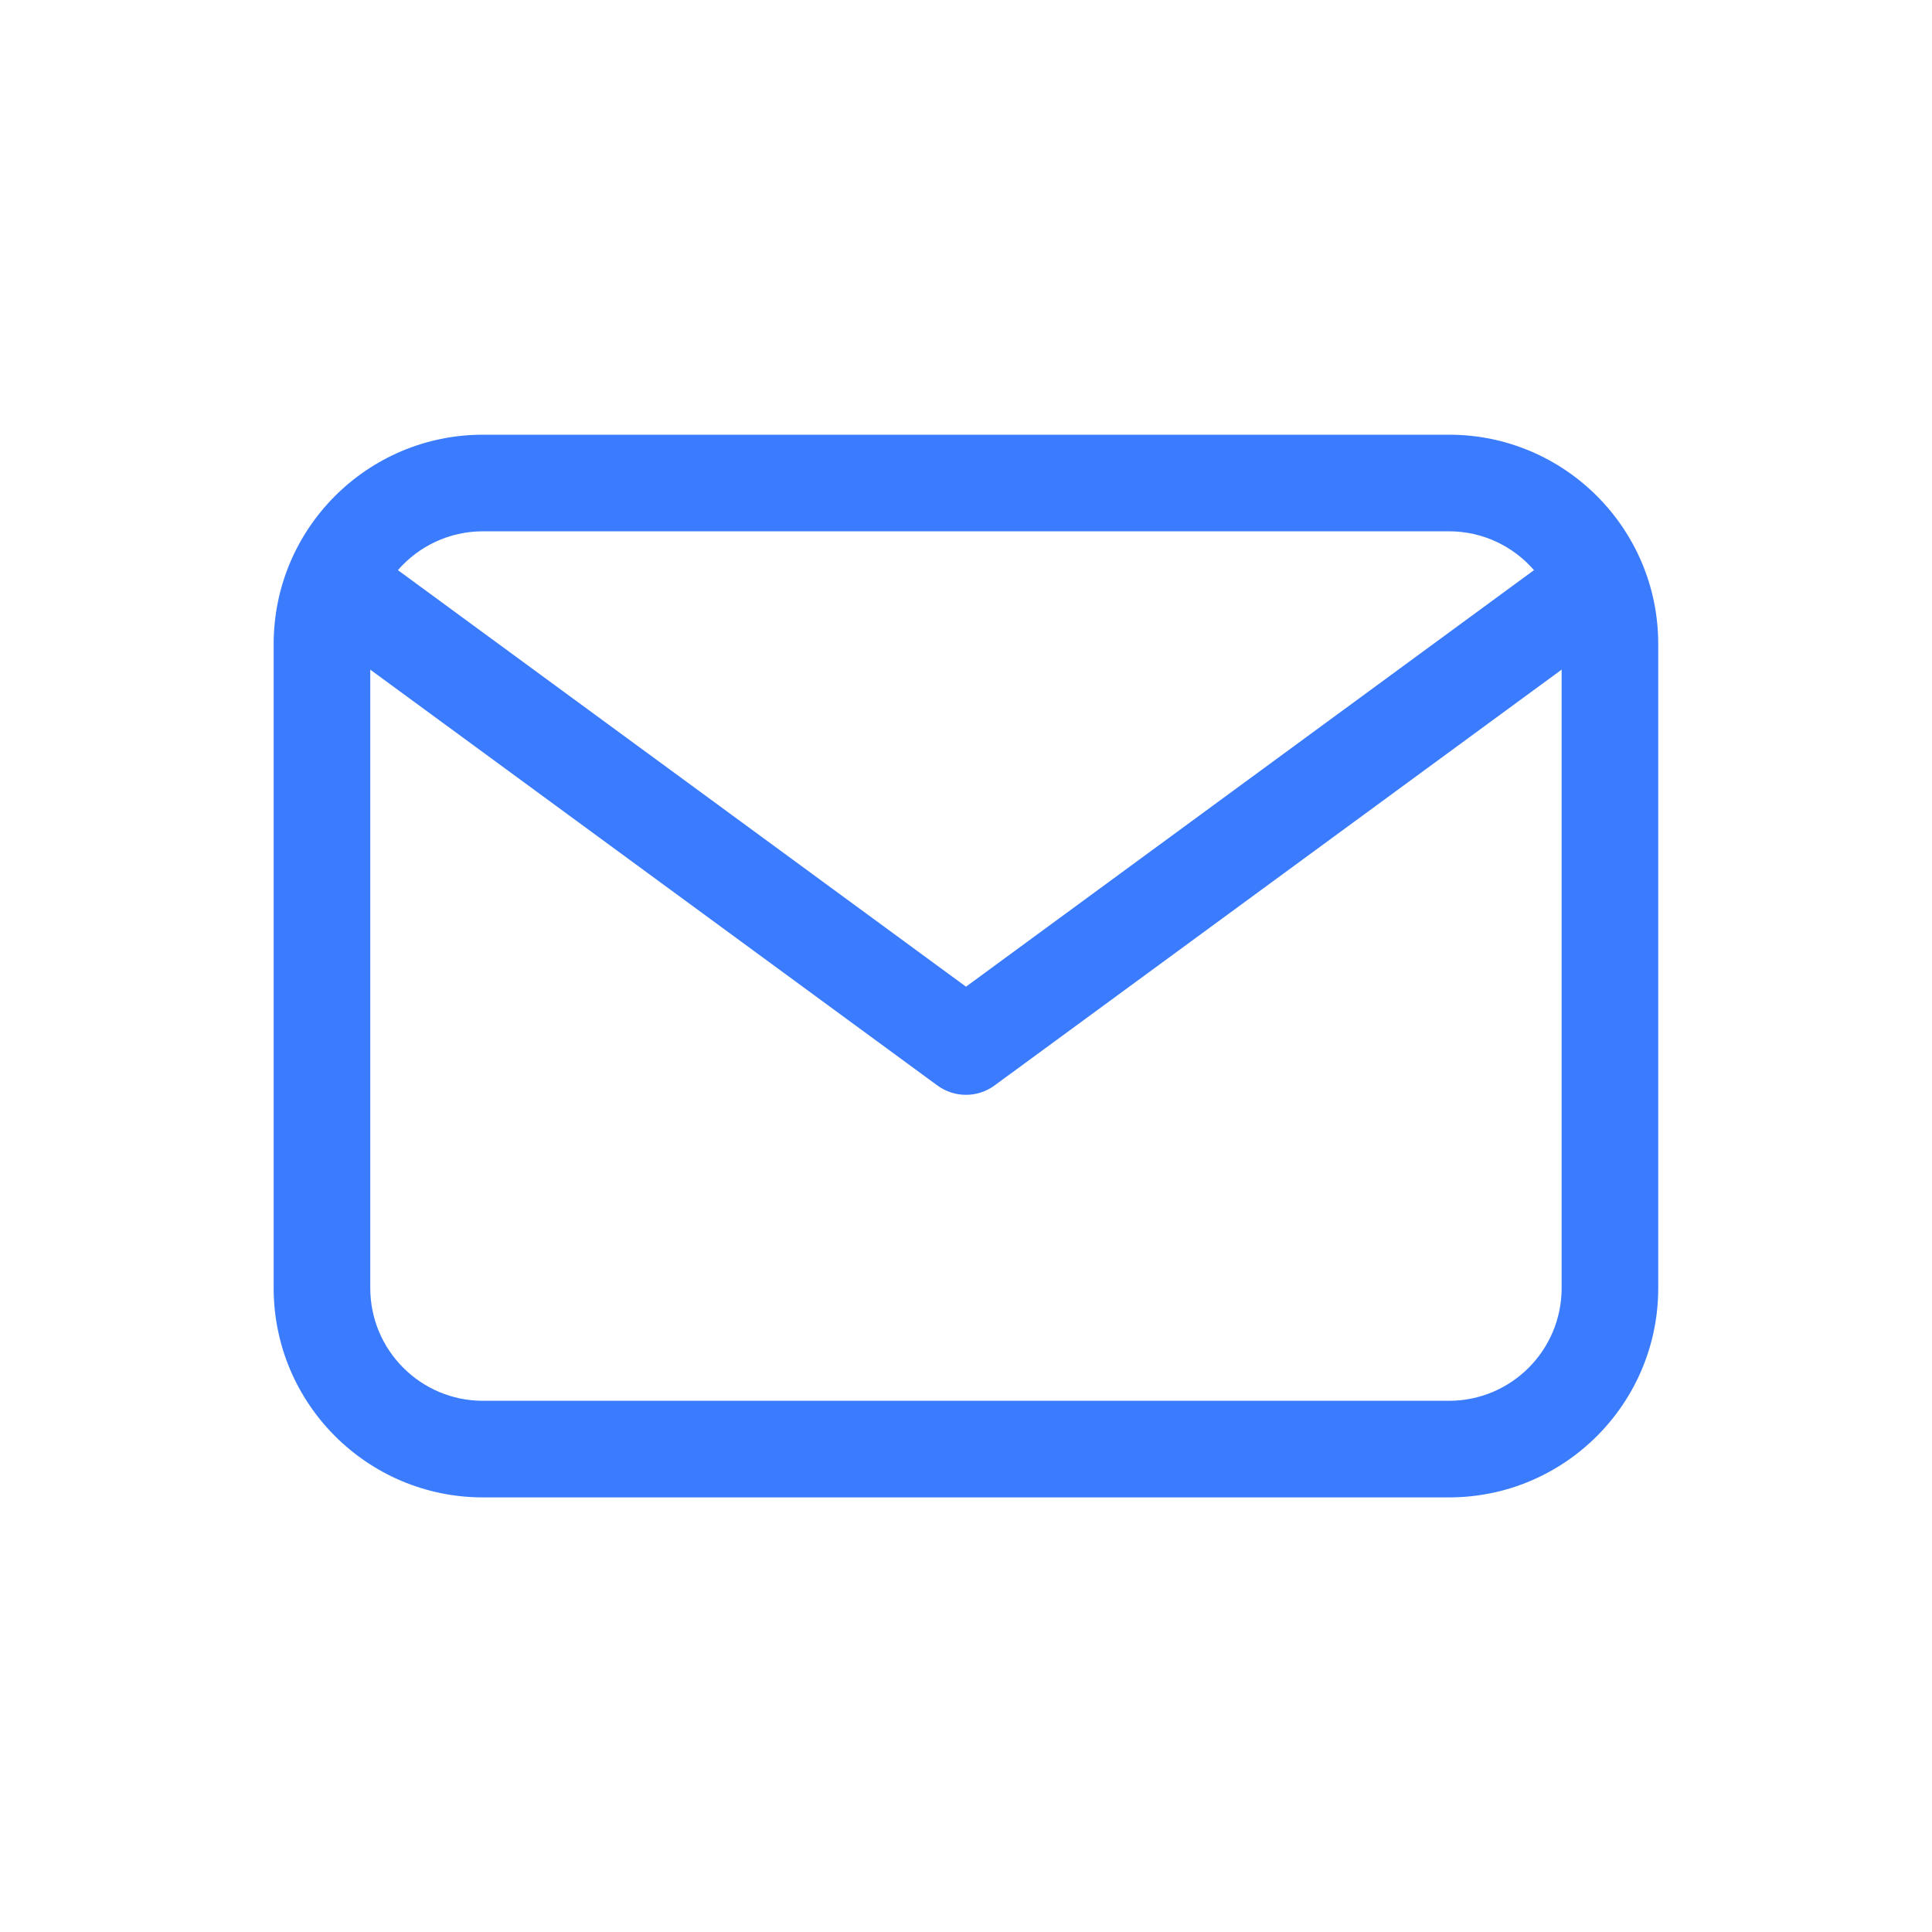 <svg width="20" height="20" viewBox="0 0 20 20" fill="none" xmlns="http://www.w3.org/2000/svg">
<path fill-rule="evenodd" clip-rule="evenodd" d="M5 4.5C3.803 4.5 2.833 5.471 2.833 6.667V13.334C2.833 14.53 3.803 15.501 5 15.501H15C16.196 15.501 17.166 14.53 17.166 13.334V6.667C17.166 5.471 16.196 4.5 15 4.5H5ZM4.119 5.902C4.333 5.656 4.648 5.5 5 5.5H15C15.351 5.5 15.666 5.656 15.88 5.902L10 10.214L4.119 5.902ZM3.833 6.932V13.334C3.833 13.978 4.355 14.501 5 14.501H15C15.644 14.501 16.166 13.978 16.166 13.334V6.932L10.295 11.237C10.119 11.366 9.88 11.366 9.704 11.237L3.833 6.932Z" fill="#3A7CFD"/>
</svg>
